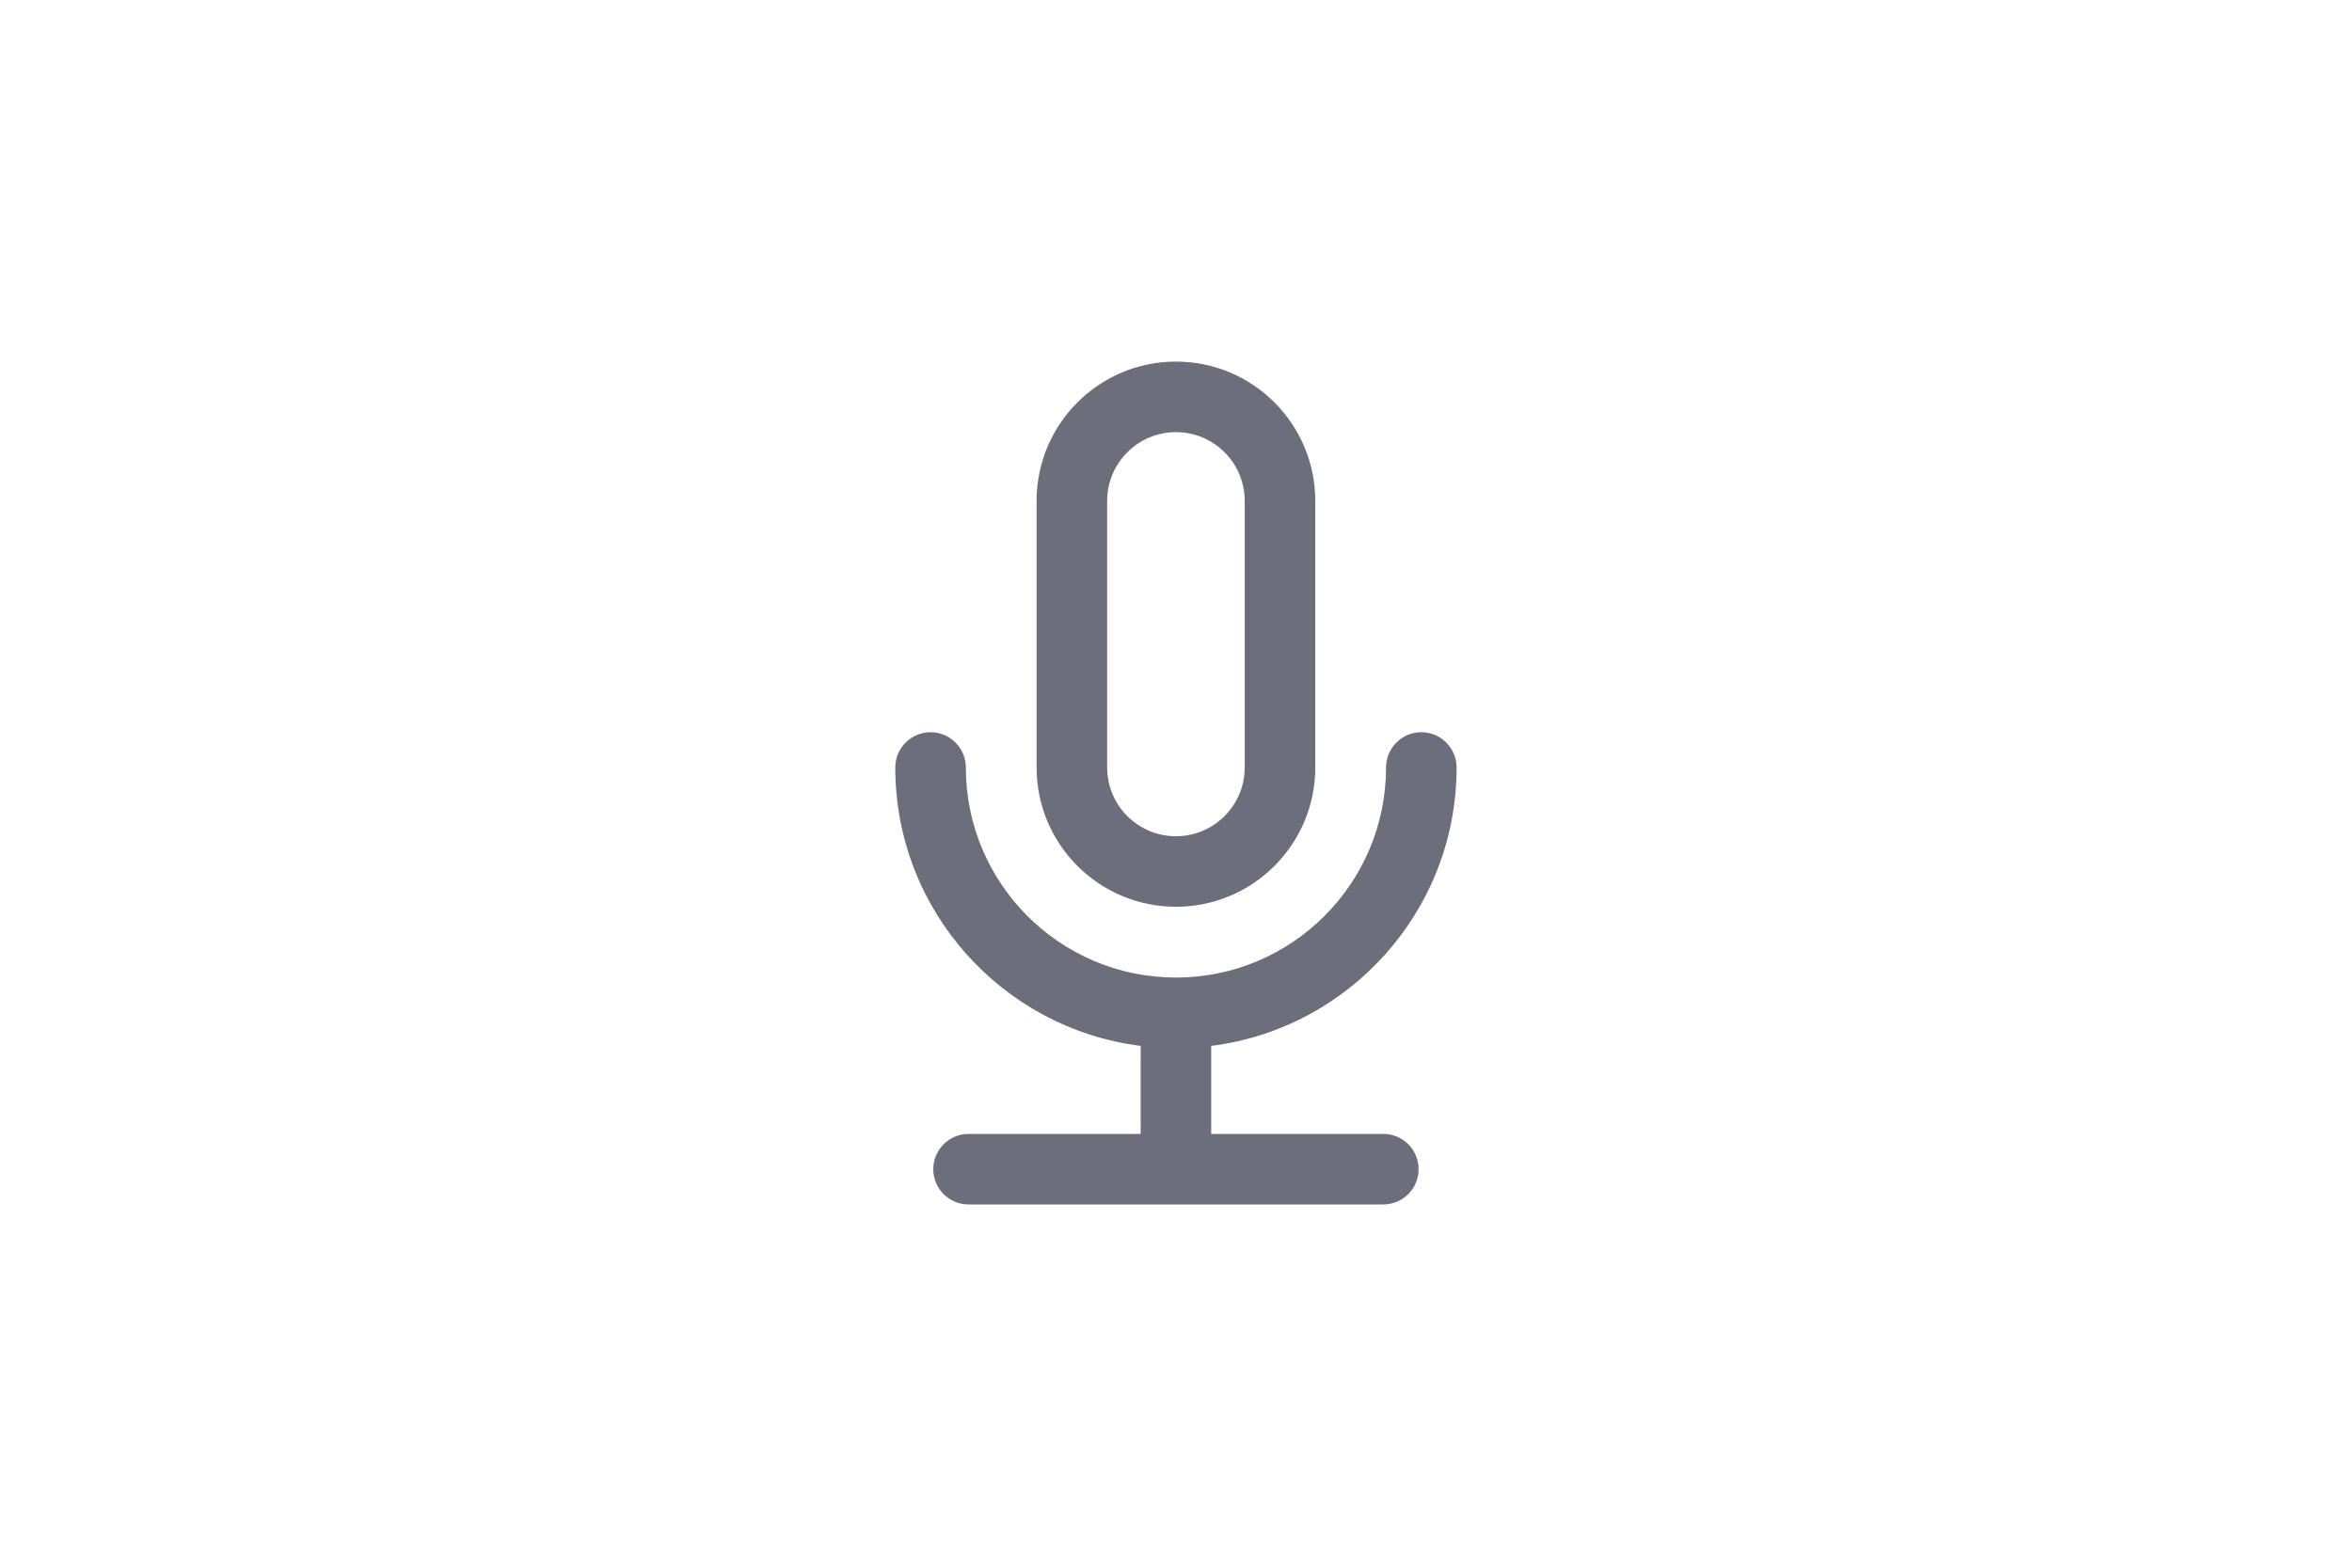 <?xml version="1.0" encoding="UTF-8" standalone="no"?><!DOCTYPE svg PUBLIC "-//W3C//DTD SVG 1.1//EN" "http://www.w3.org/Graphics/SVG/1.1/DTD/svg11.dtd"><svg width="100%" height="100%" viewBox="0 0 225 150" version="1.1" xmlns="http://www.w3.org/2000/svg" xmlns:xlink="http://www.w3.org/1999/xlink" xml:space="preserve" xmlns:serif="http://www.serif.com/" style="fill-rule:evenodd;clip-rule:evenodd;stroke-linejoin:round;stroke-miterlimit:2;"><path d="M109.119,100.073c-13.228,-1.662 -23.474,-12.963 -23.474,-26.638c0,-1.863 1.512,-3.375 3.375,-3.375c1.863,-0 3.375,1.512 3.375,3.375c0,11.093 9.006,20.099 20.099,20.099c11.093,-0 20.099,-9.006 20.099,-20.099c0,-1.863 1.513,-3.375 3.375,-3.375c1.863,-0 3.375,1.512 3.375,3.375c0,13.675 -10.246,24.976 -23.474,26.638l0,8.422l16.464,-0c1.863,-0 3.375,1.512 3.375,3.375c-0,1.862 -1.512,3.375 -3.375,3.375l-39.678,-0c-1.862,-0 -3.375,-1.513 -3.375,-3.375c0,-1.863 1.513,-3.375 3.375,-3.375l16.464,-0l0,-8.422Zm16.705,-52.146l0,25.505c0,7.357 -5.973,13.33 -13.33,13.33c-7.357,0 -13.33,-5.973 -13.33,-13.33l-0,-25.505c-0,-7.357 5.973,-13.33 13.33,-13.33c7.357,0 13.33,5.973 13.33,13.33Zm-6.75,0c0,-3.631 -2.948,-6.58 -6.58,-6.58c-3.632,0 -6.58,2.949 -6.58,6.58l-0,25.505c-0,3.632 2.948,6.58 6.58,6.58c3.632,0 6.58,-2.948 6.58,-6.58l0,-25.505Z" style="fill:#6D6E7B;"/></svg>